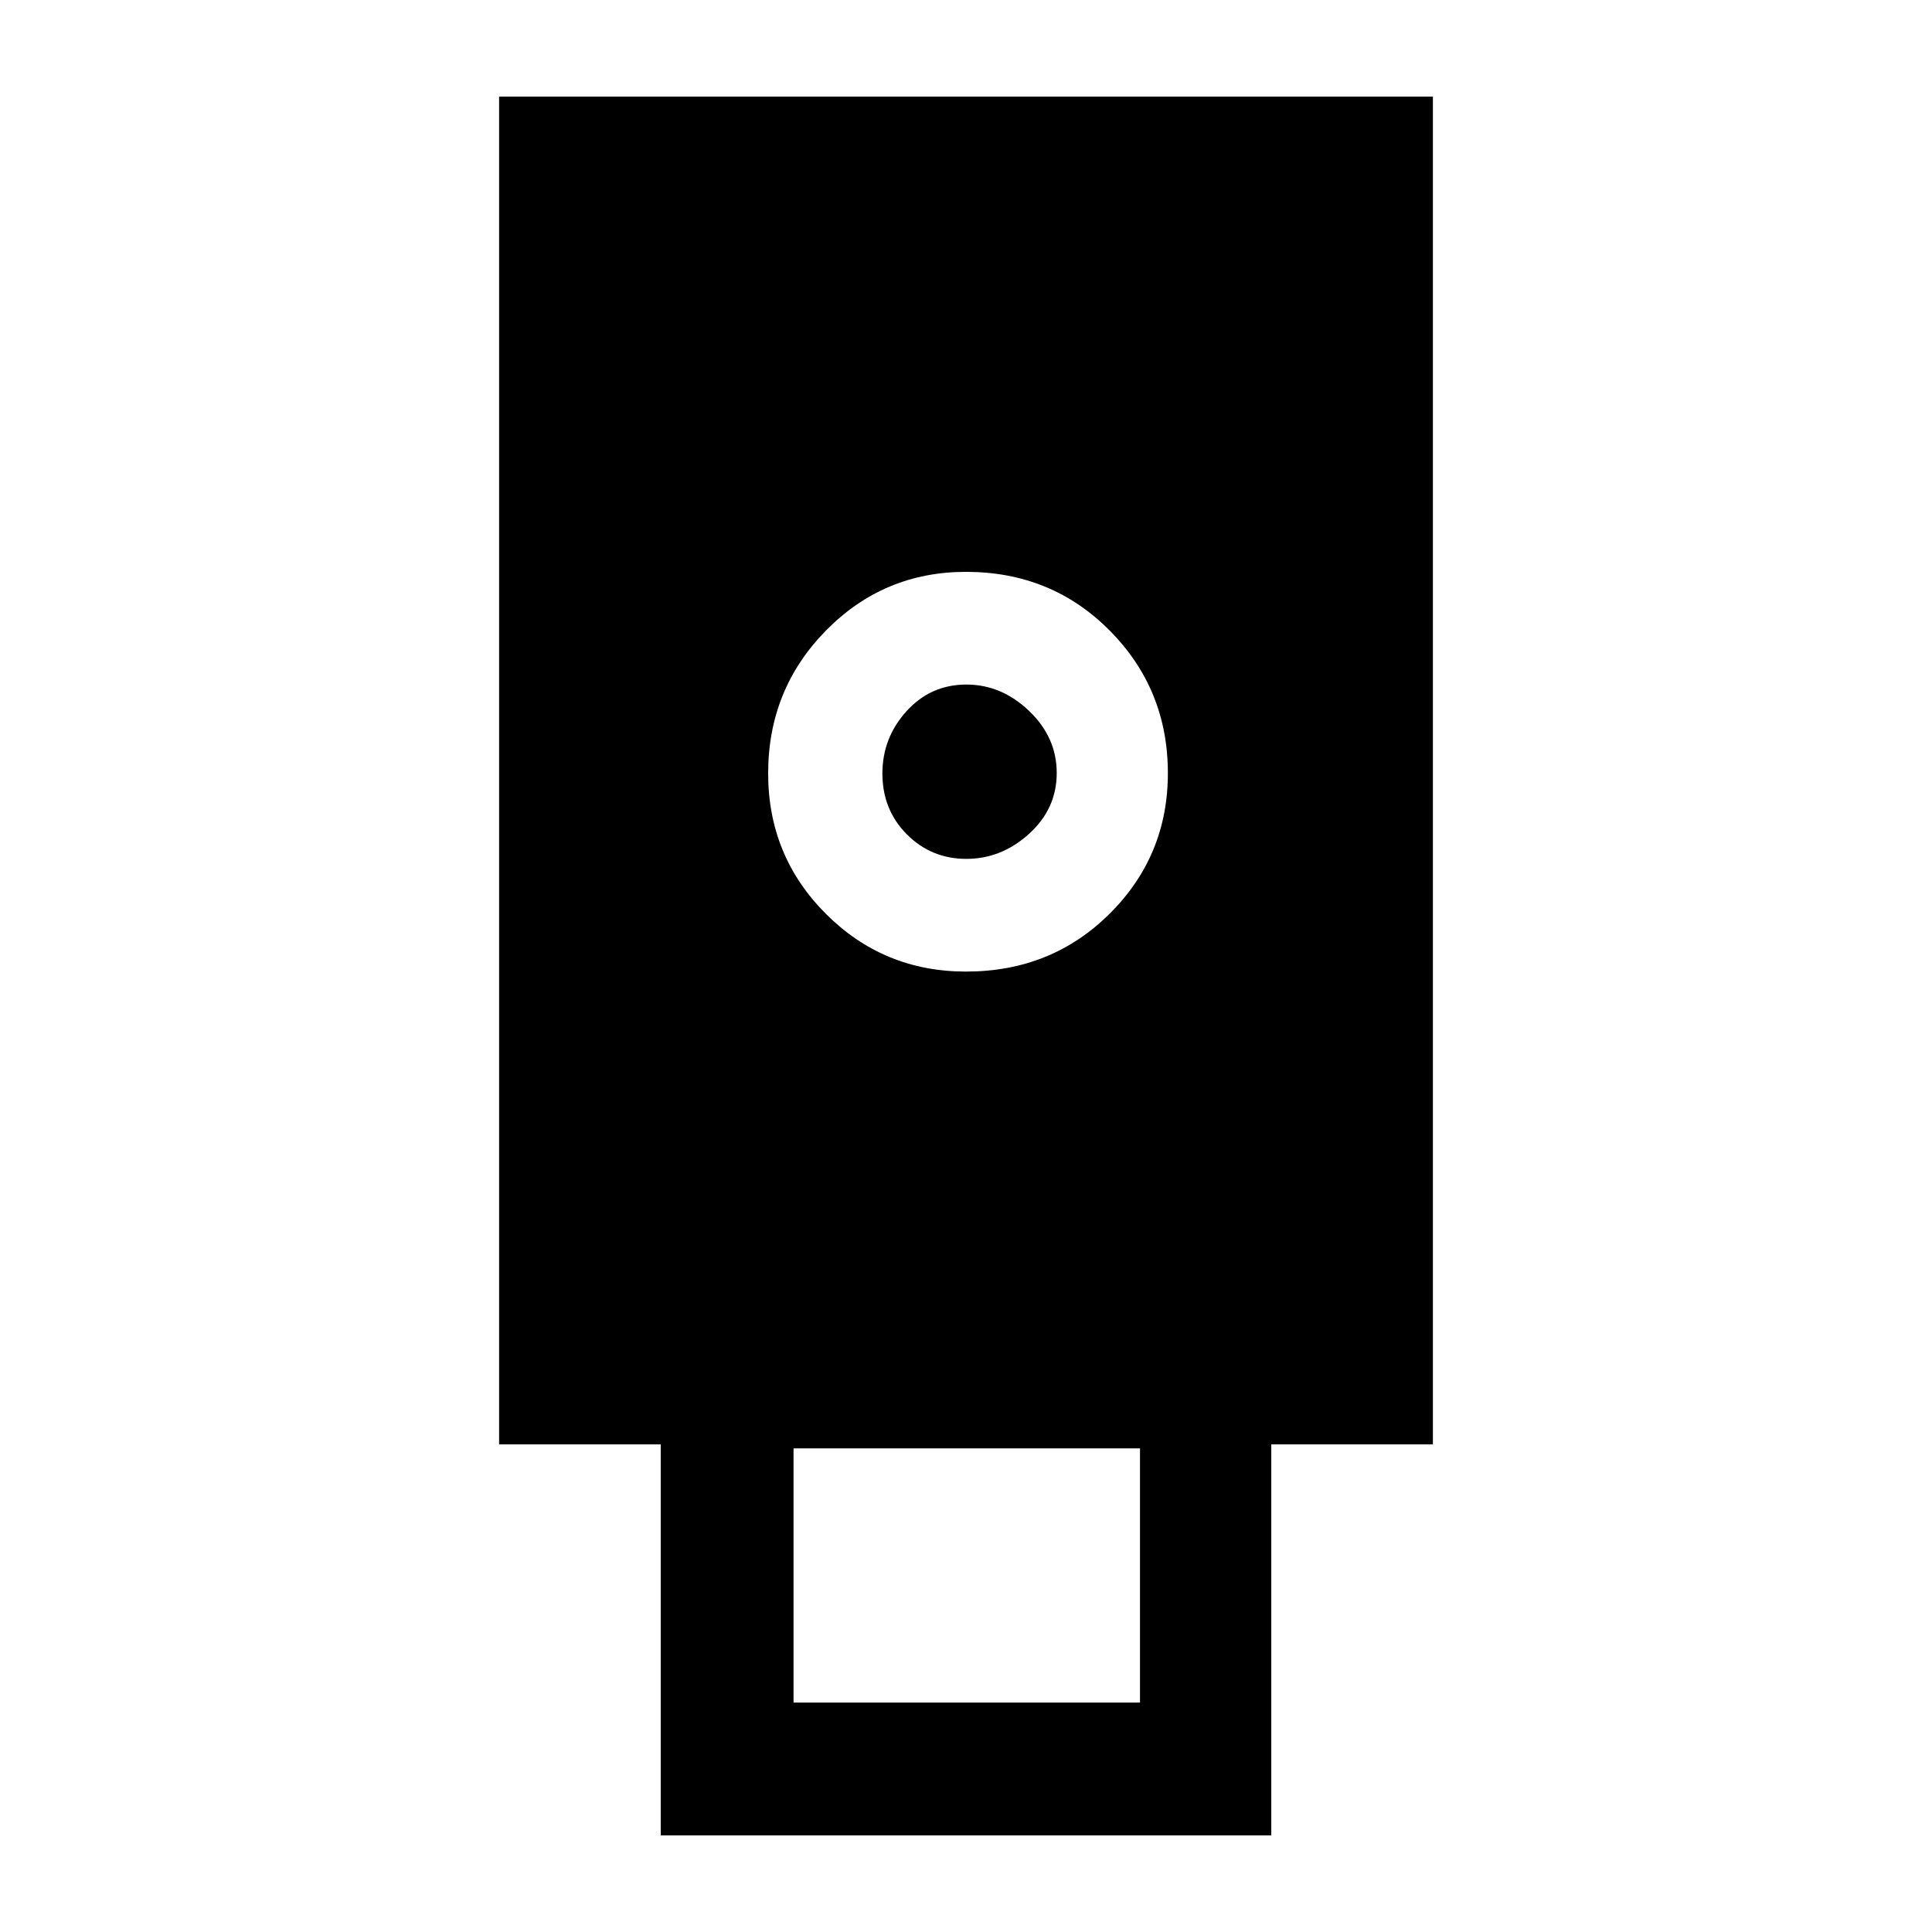 <svg xmlns="http://www.w3.org/2000/svg" height="24" viewBox="0 -960 960 960" width="24"><path d="M328.31-48v-194.31H248V-912h464v669.69h-80.31V-48H328.31ZM480-477.23q42.46 0 71.38-28.76 28.93-28.76 28.93-69.84 0-41.72-28.93-70.87-28.92-29.15-71.38-29.15-40.96 0-69.63 29.21-28.68 29.21-28.68 70.93 0 41.08 28.68 69.78 28.67 28.7 69.63 28.7ZM394.31-114h172.15v-126.31H394.31V-114Zm85.87-419.23q-17.44 0-29.58-12.2-12.14-12.19-12.14-30.22 0-17.73 11.99-30.97 12-13.23 29.73-13.23 17.44 0 31.17 13.11t13.73 30.85q0 17.74-13.73 30.2t-31.17 12.46Z"/></svg>